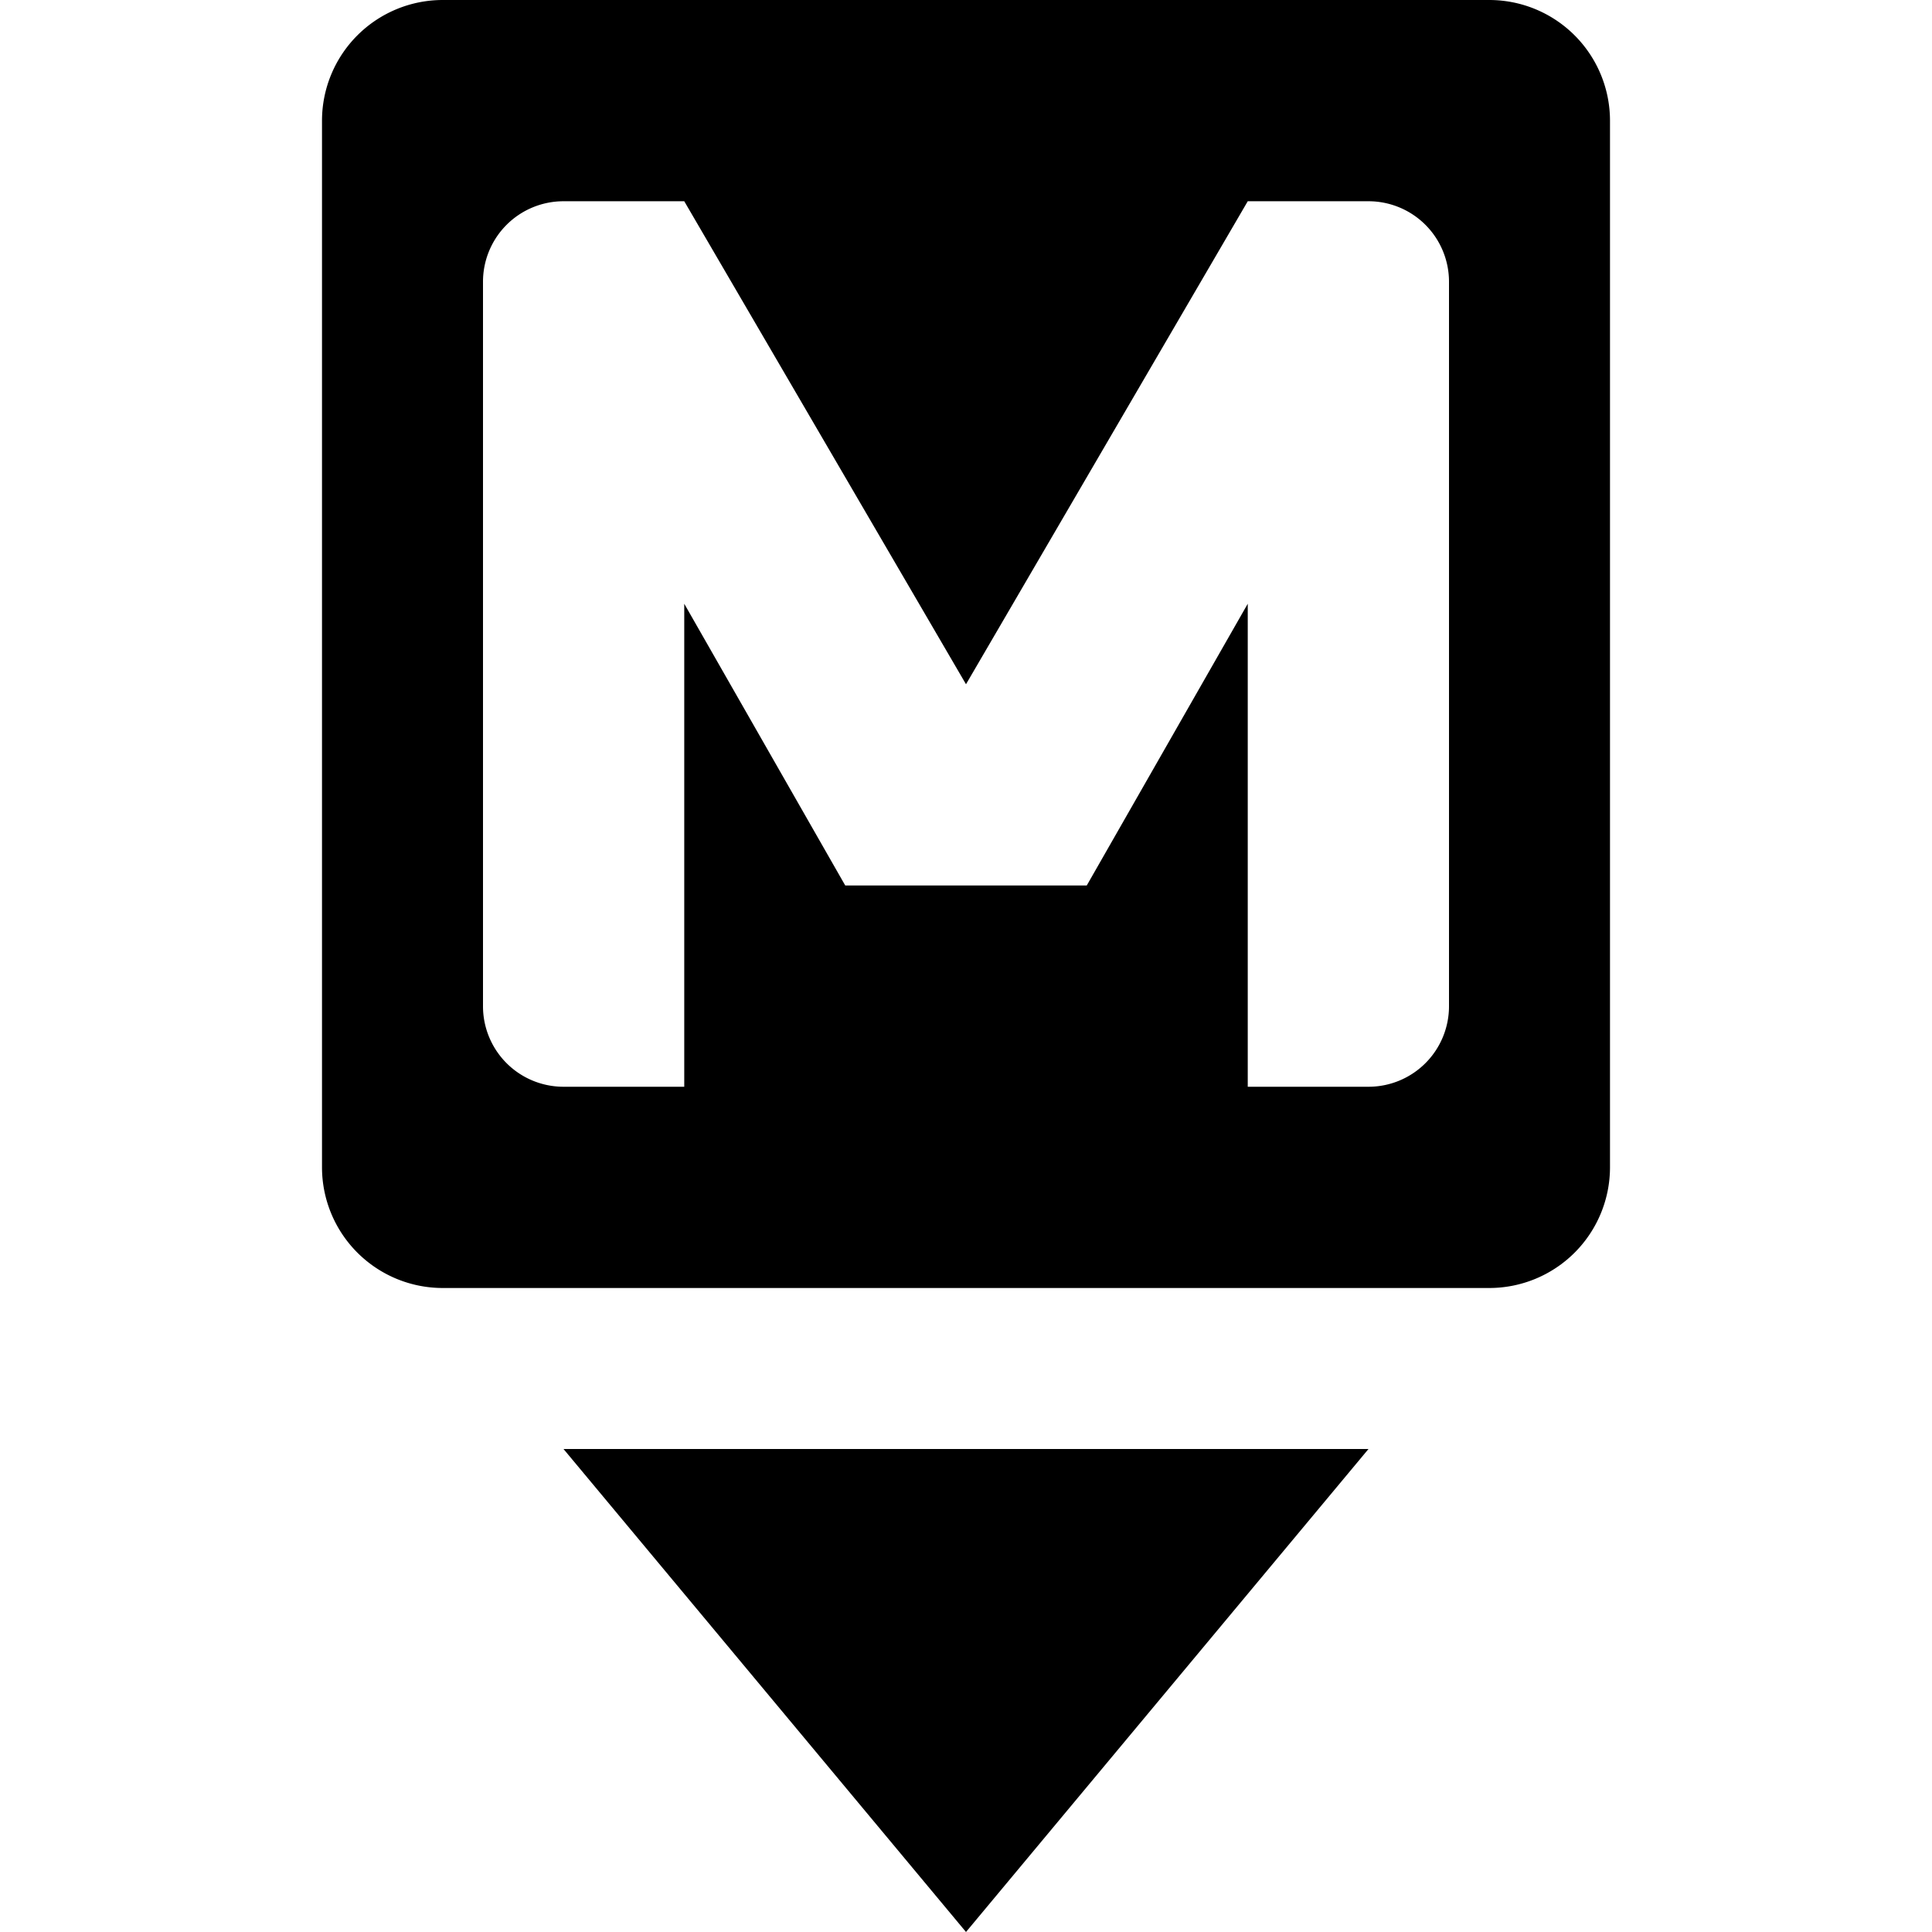<svg xmlns="http://www.w3.org/2000/svg" width="24" height="24" fill="none"><path fill="currentColor" fill-rule="evenodd" d="M4 1.5A1.5 1.5 0 0 1 5.5 0h13A1.5 1.5 0 0 1 20 1.5v13a1.5 1.5 0 0 1-1.5 1.5h-13A1.5 1.5 0 0 1 4 14.5zm4.5 1 3.5 6 3.5-6H17a1 1 0 0 1 1 1v9a1 1 0 0 1-1 1h-1.5v-6l-2 3.5h-3l-2-3.5v6H7a1 1 0 0 1-1-1v-9a1 1 0 0 1 1-1z" clip-rule="evenodd"/><path fill="currentColor" d="m12 24 5-6H7z"/></svg>